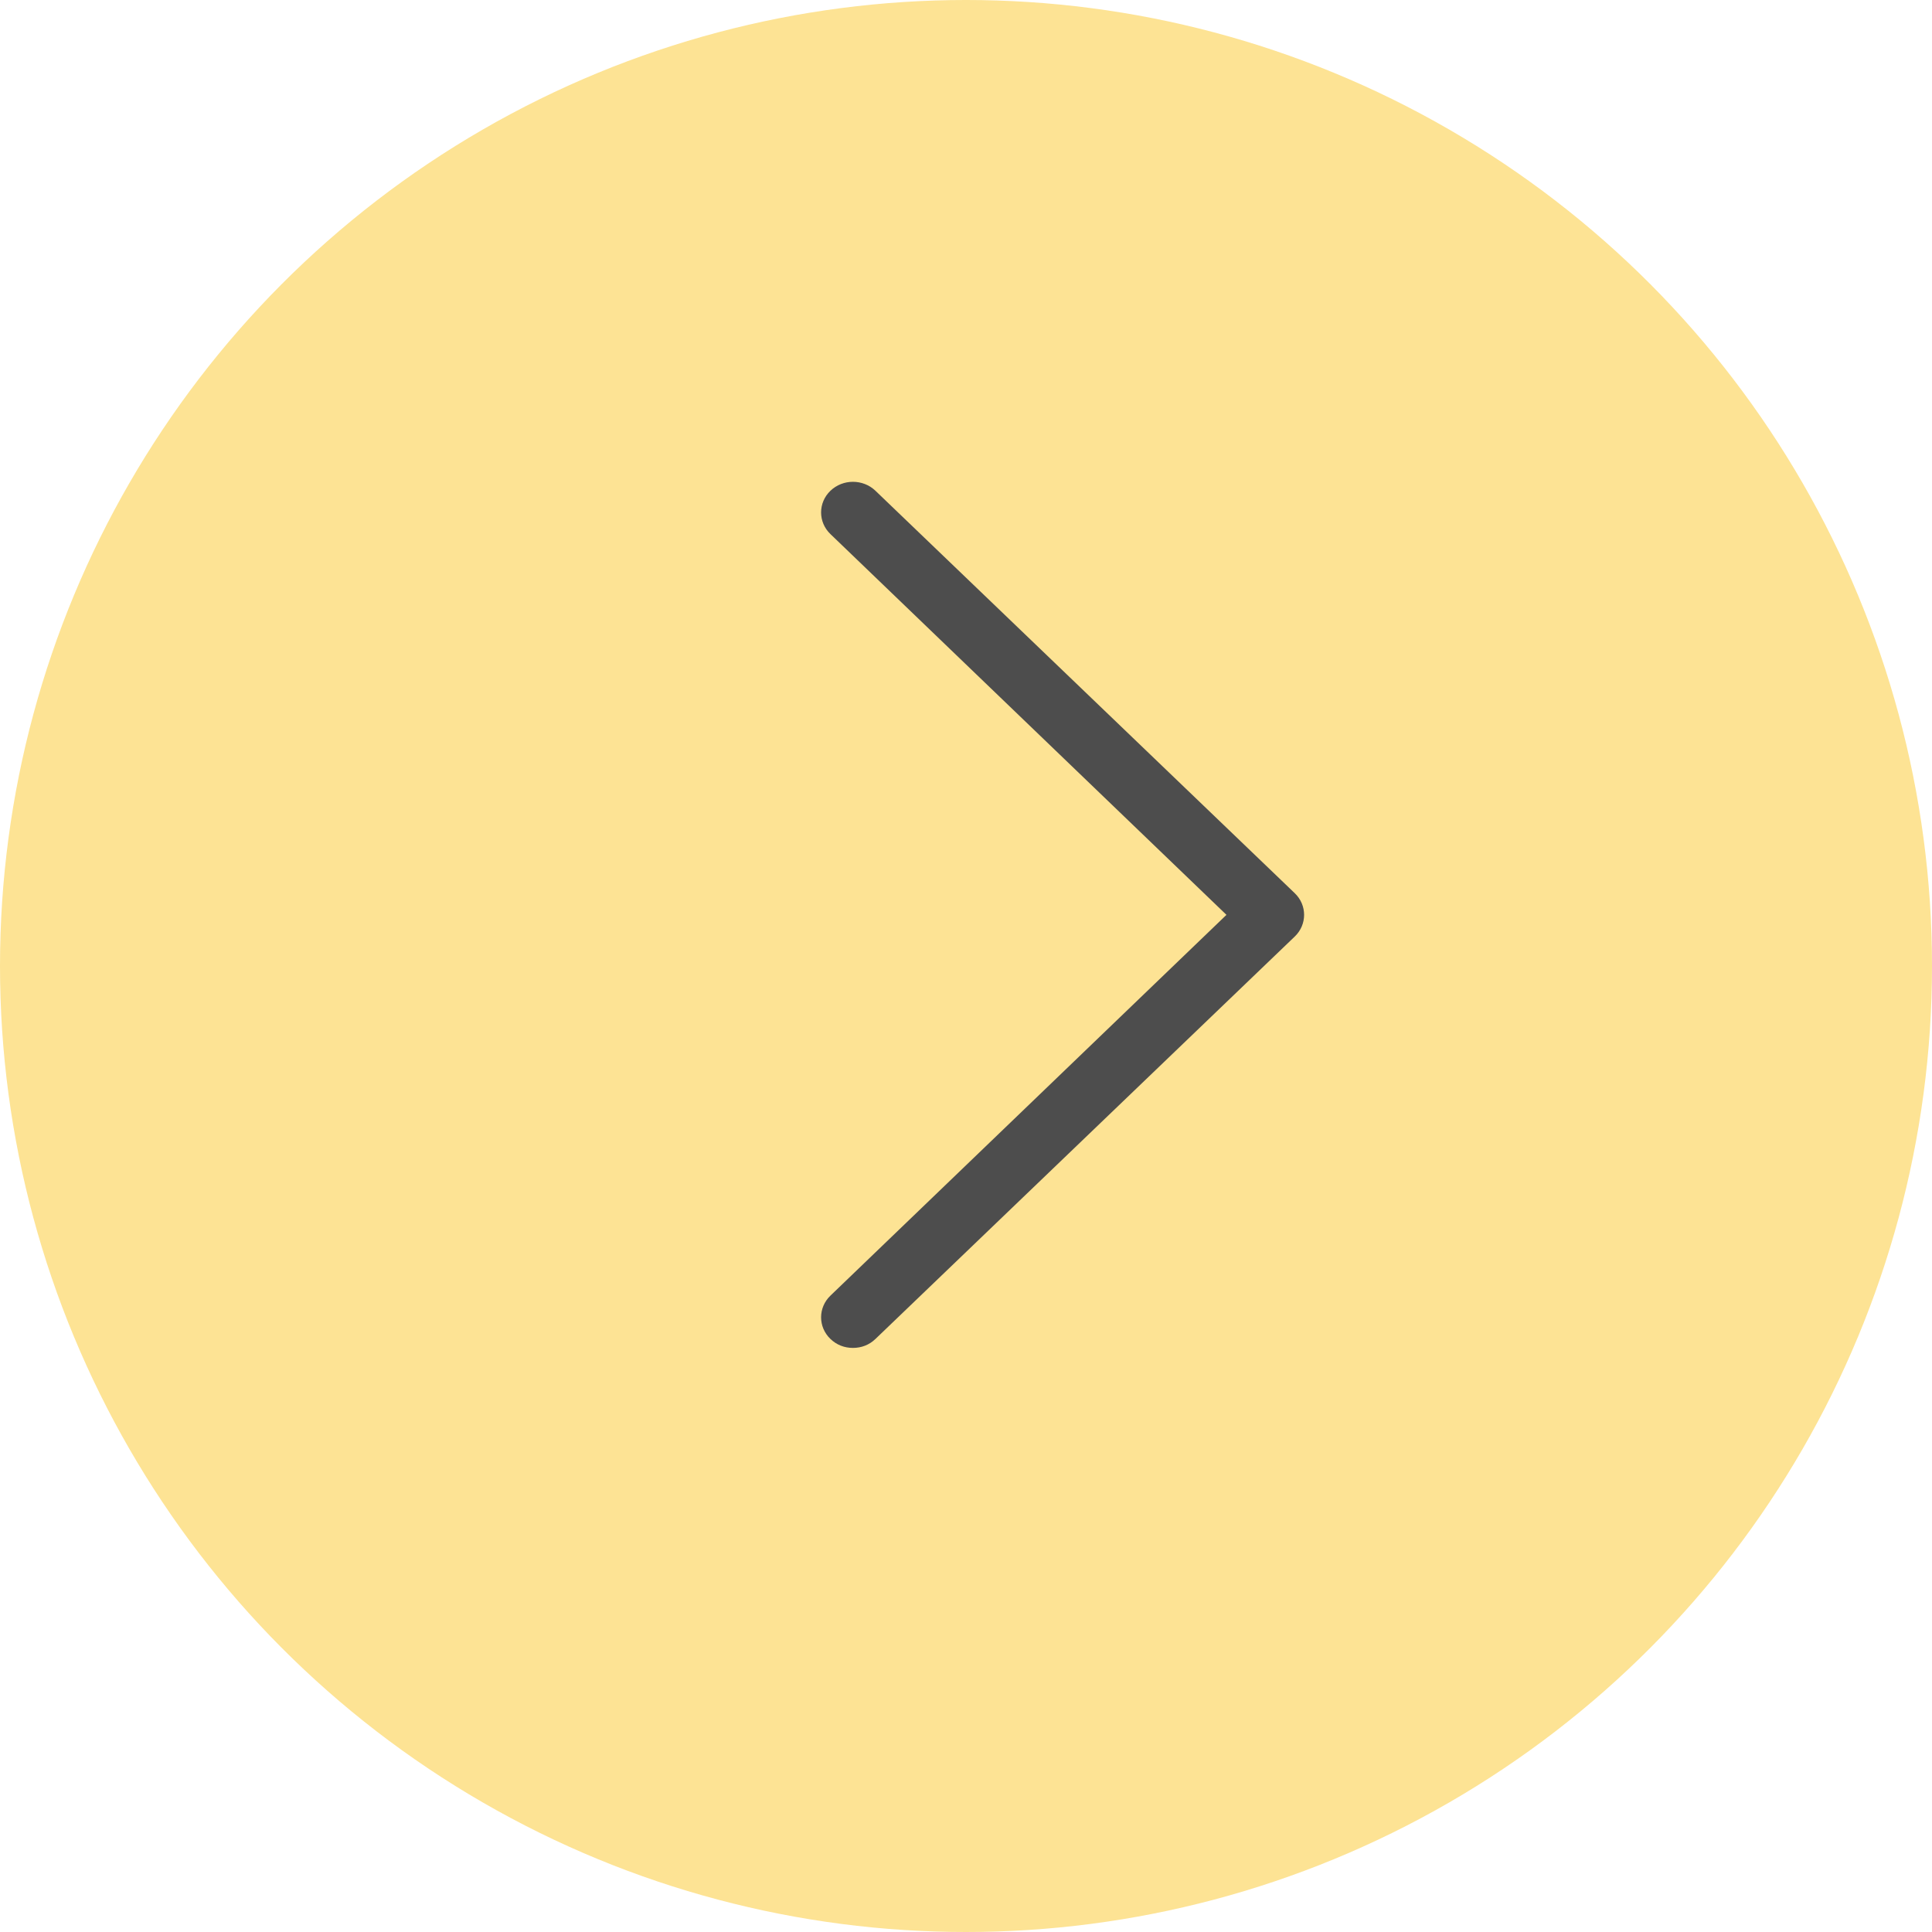 <svg width="80" height="80" viewBox="0 0 80 80" fill="none" xmlns="http://www.w3.org/2000/svg">
<circle cx="40" cy="40" r="40" fill="#FDE394"/>
<path d="M36.251 55.443C35.994 55.69 35.672 55.814 35.318 55.814C34.965 55.814 34.643 55.69 34.386 55.443C33.871 54.948 33.871 54.145 34.386 53.65L50.785 37.882L34.386 22.115C33.871 21.62 33.871 20.816 34.386 20.322C34.9 19.827 35.736 19.827 36.251 20.322L53.614 36.986C54.129 37.48 54.129 38.284 53.614 38.779L36.251 55.443Z" fill="#4D4D4D"/>
</svg>
